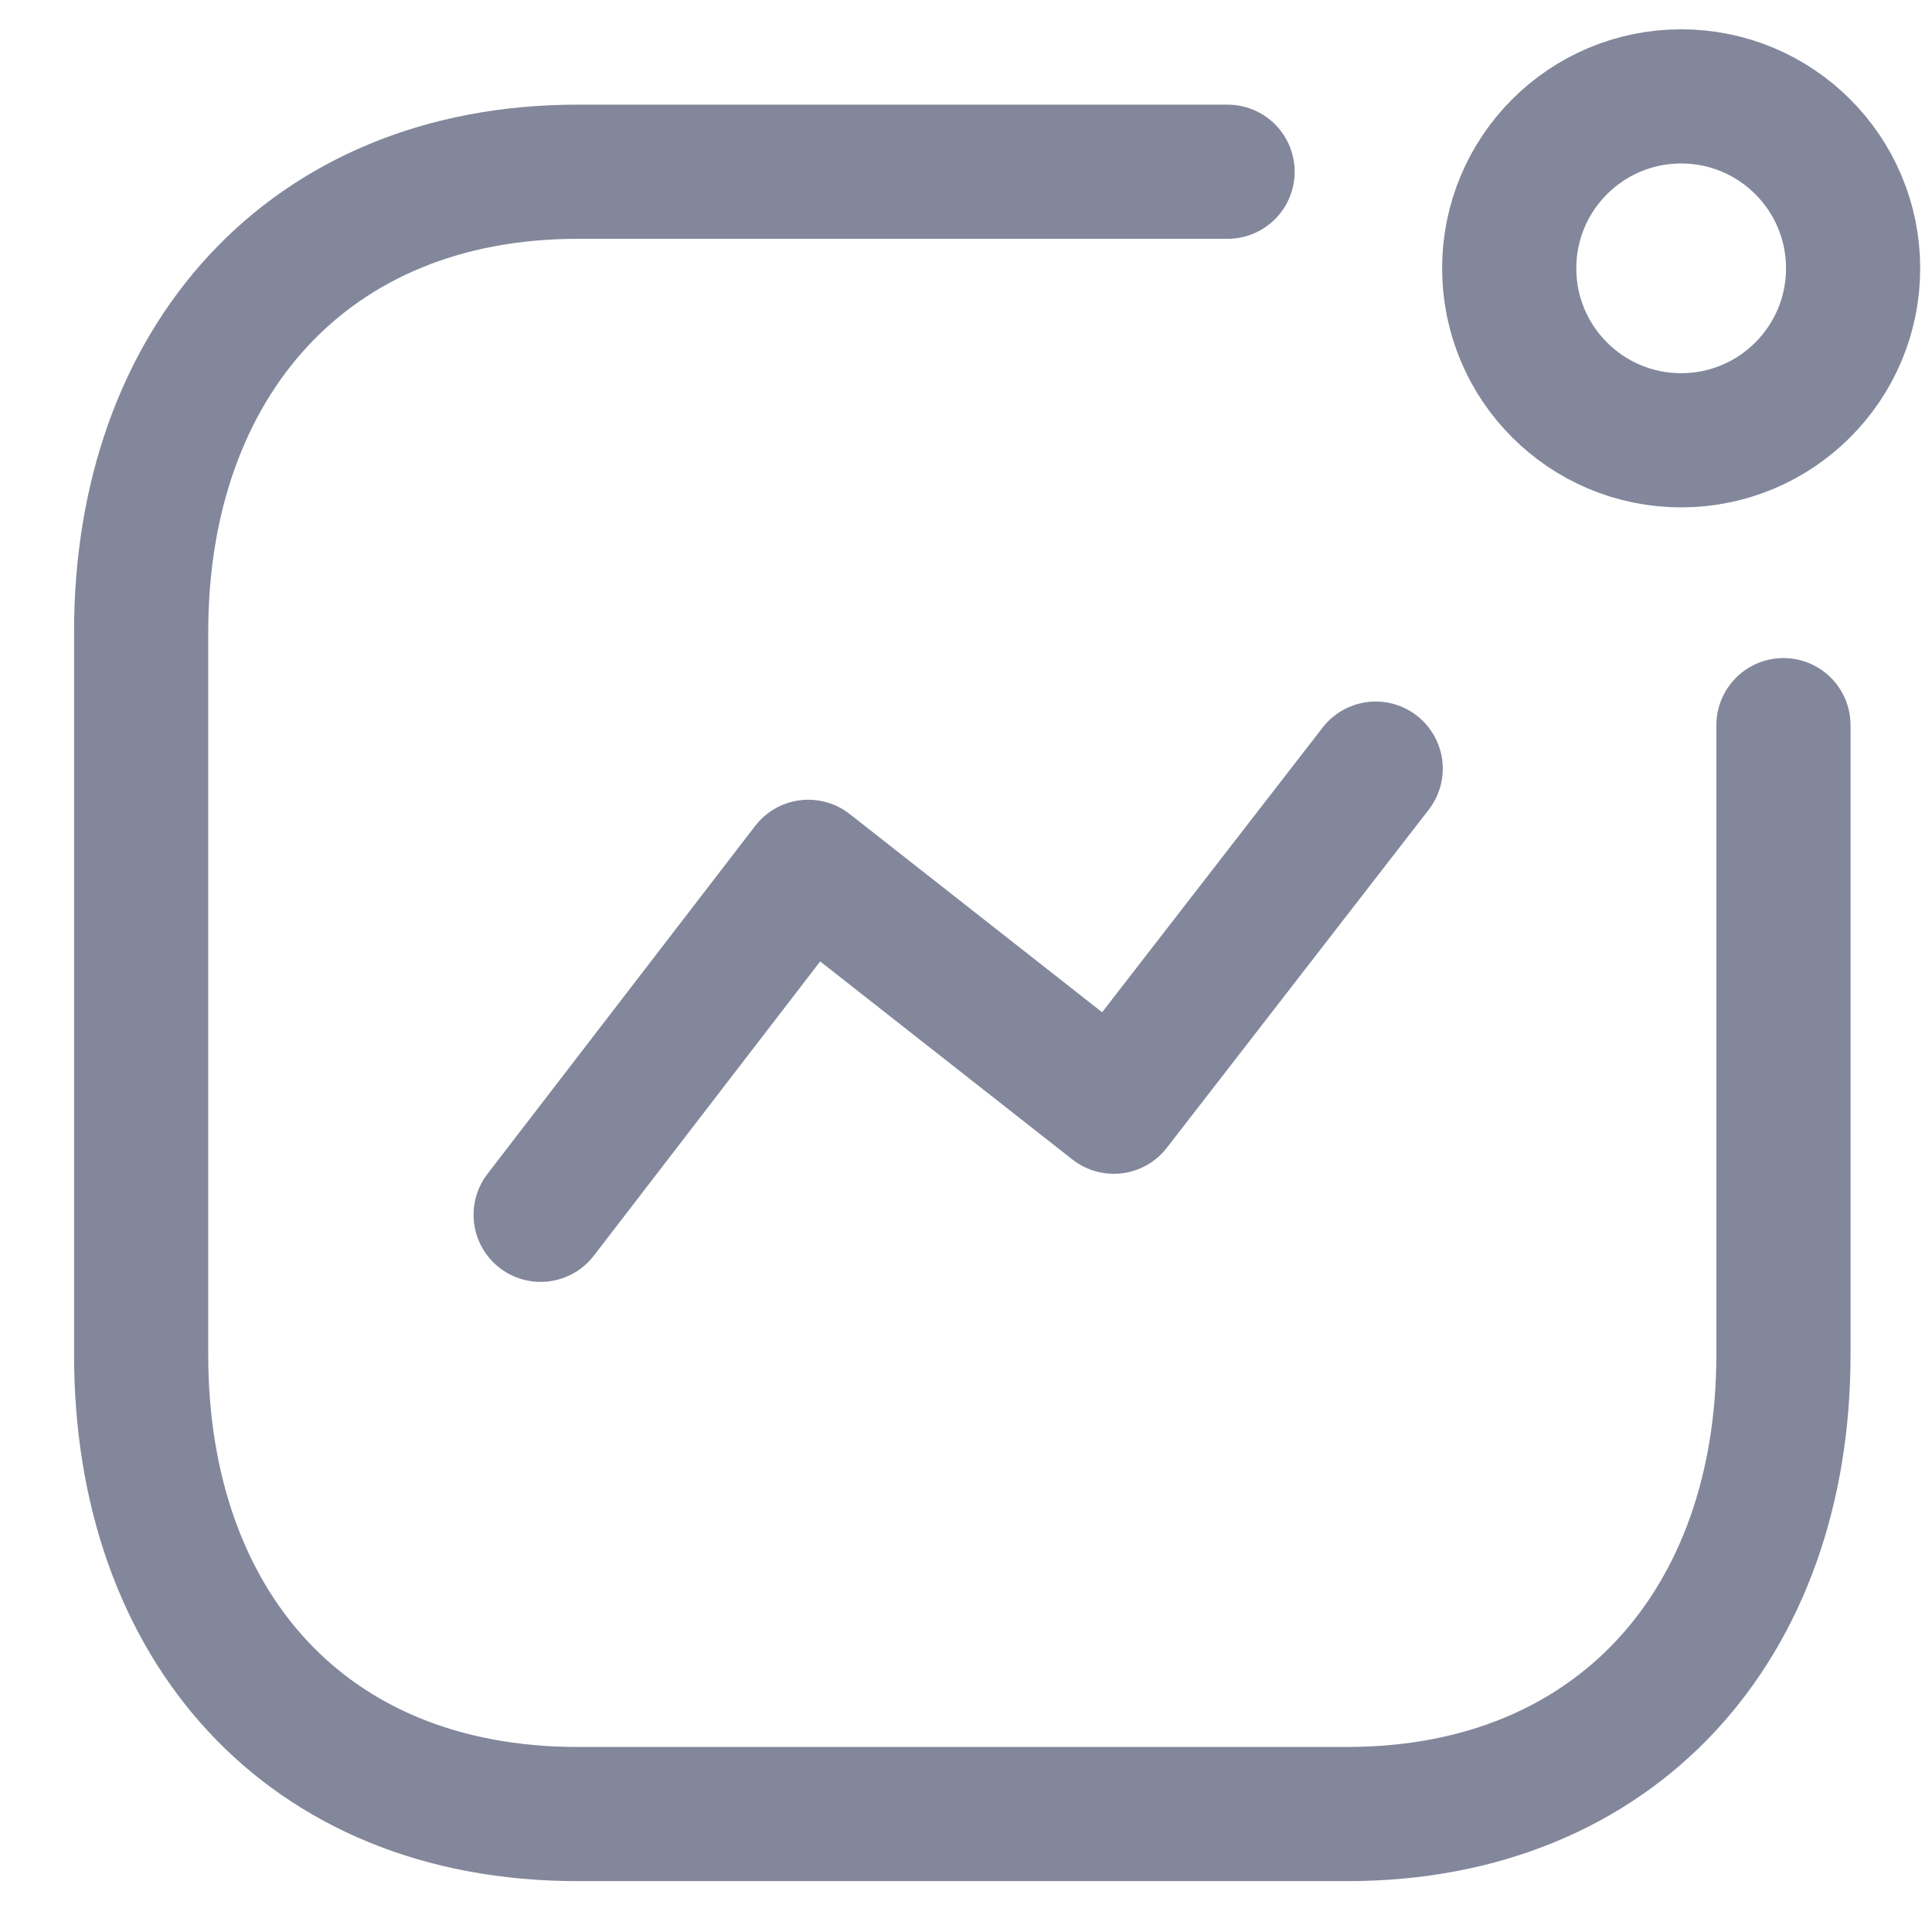 <svg width="18" height="18" viewBox="0 0 18 18" fill="none" xmlns="http://www.w3.org/2000/svg">
<path d="M5.037 11.318L7.531 8.076L10.377 10.311L12.817 7.161" stroke="#83879B" stroke-width="1.25" stroke-linecap="round" stroke-linejoin="round"/>
<circle cx="15.663" cy="2.5" r="1.602" stroke="#83879B" stroke-width="1.25" stroke-linecap="round" stroke-linejoin="round"/>
<path d="M11.437 1.6H5.381C2.871 1.6 1.315 3.377 1.315 5.887V12.622C1.315 15.132 2.84 16.901 5.381 16.901H12.551C15.06 16.901 16.616 15.132 16.616 12.622V6.756" stroke="#83879B" stroke-width="1.25" stroke-linecap="round" stroke-linejoin="round"/>
</svg>
